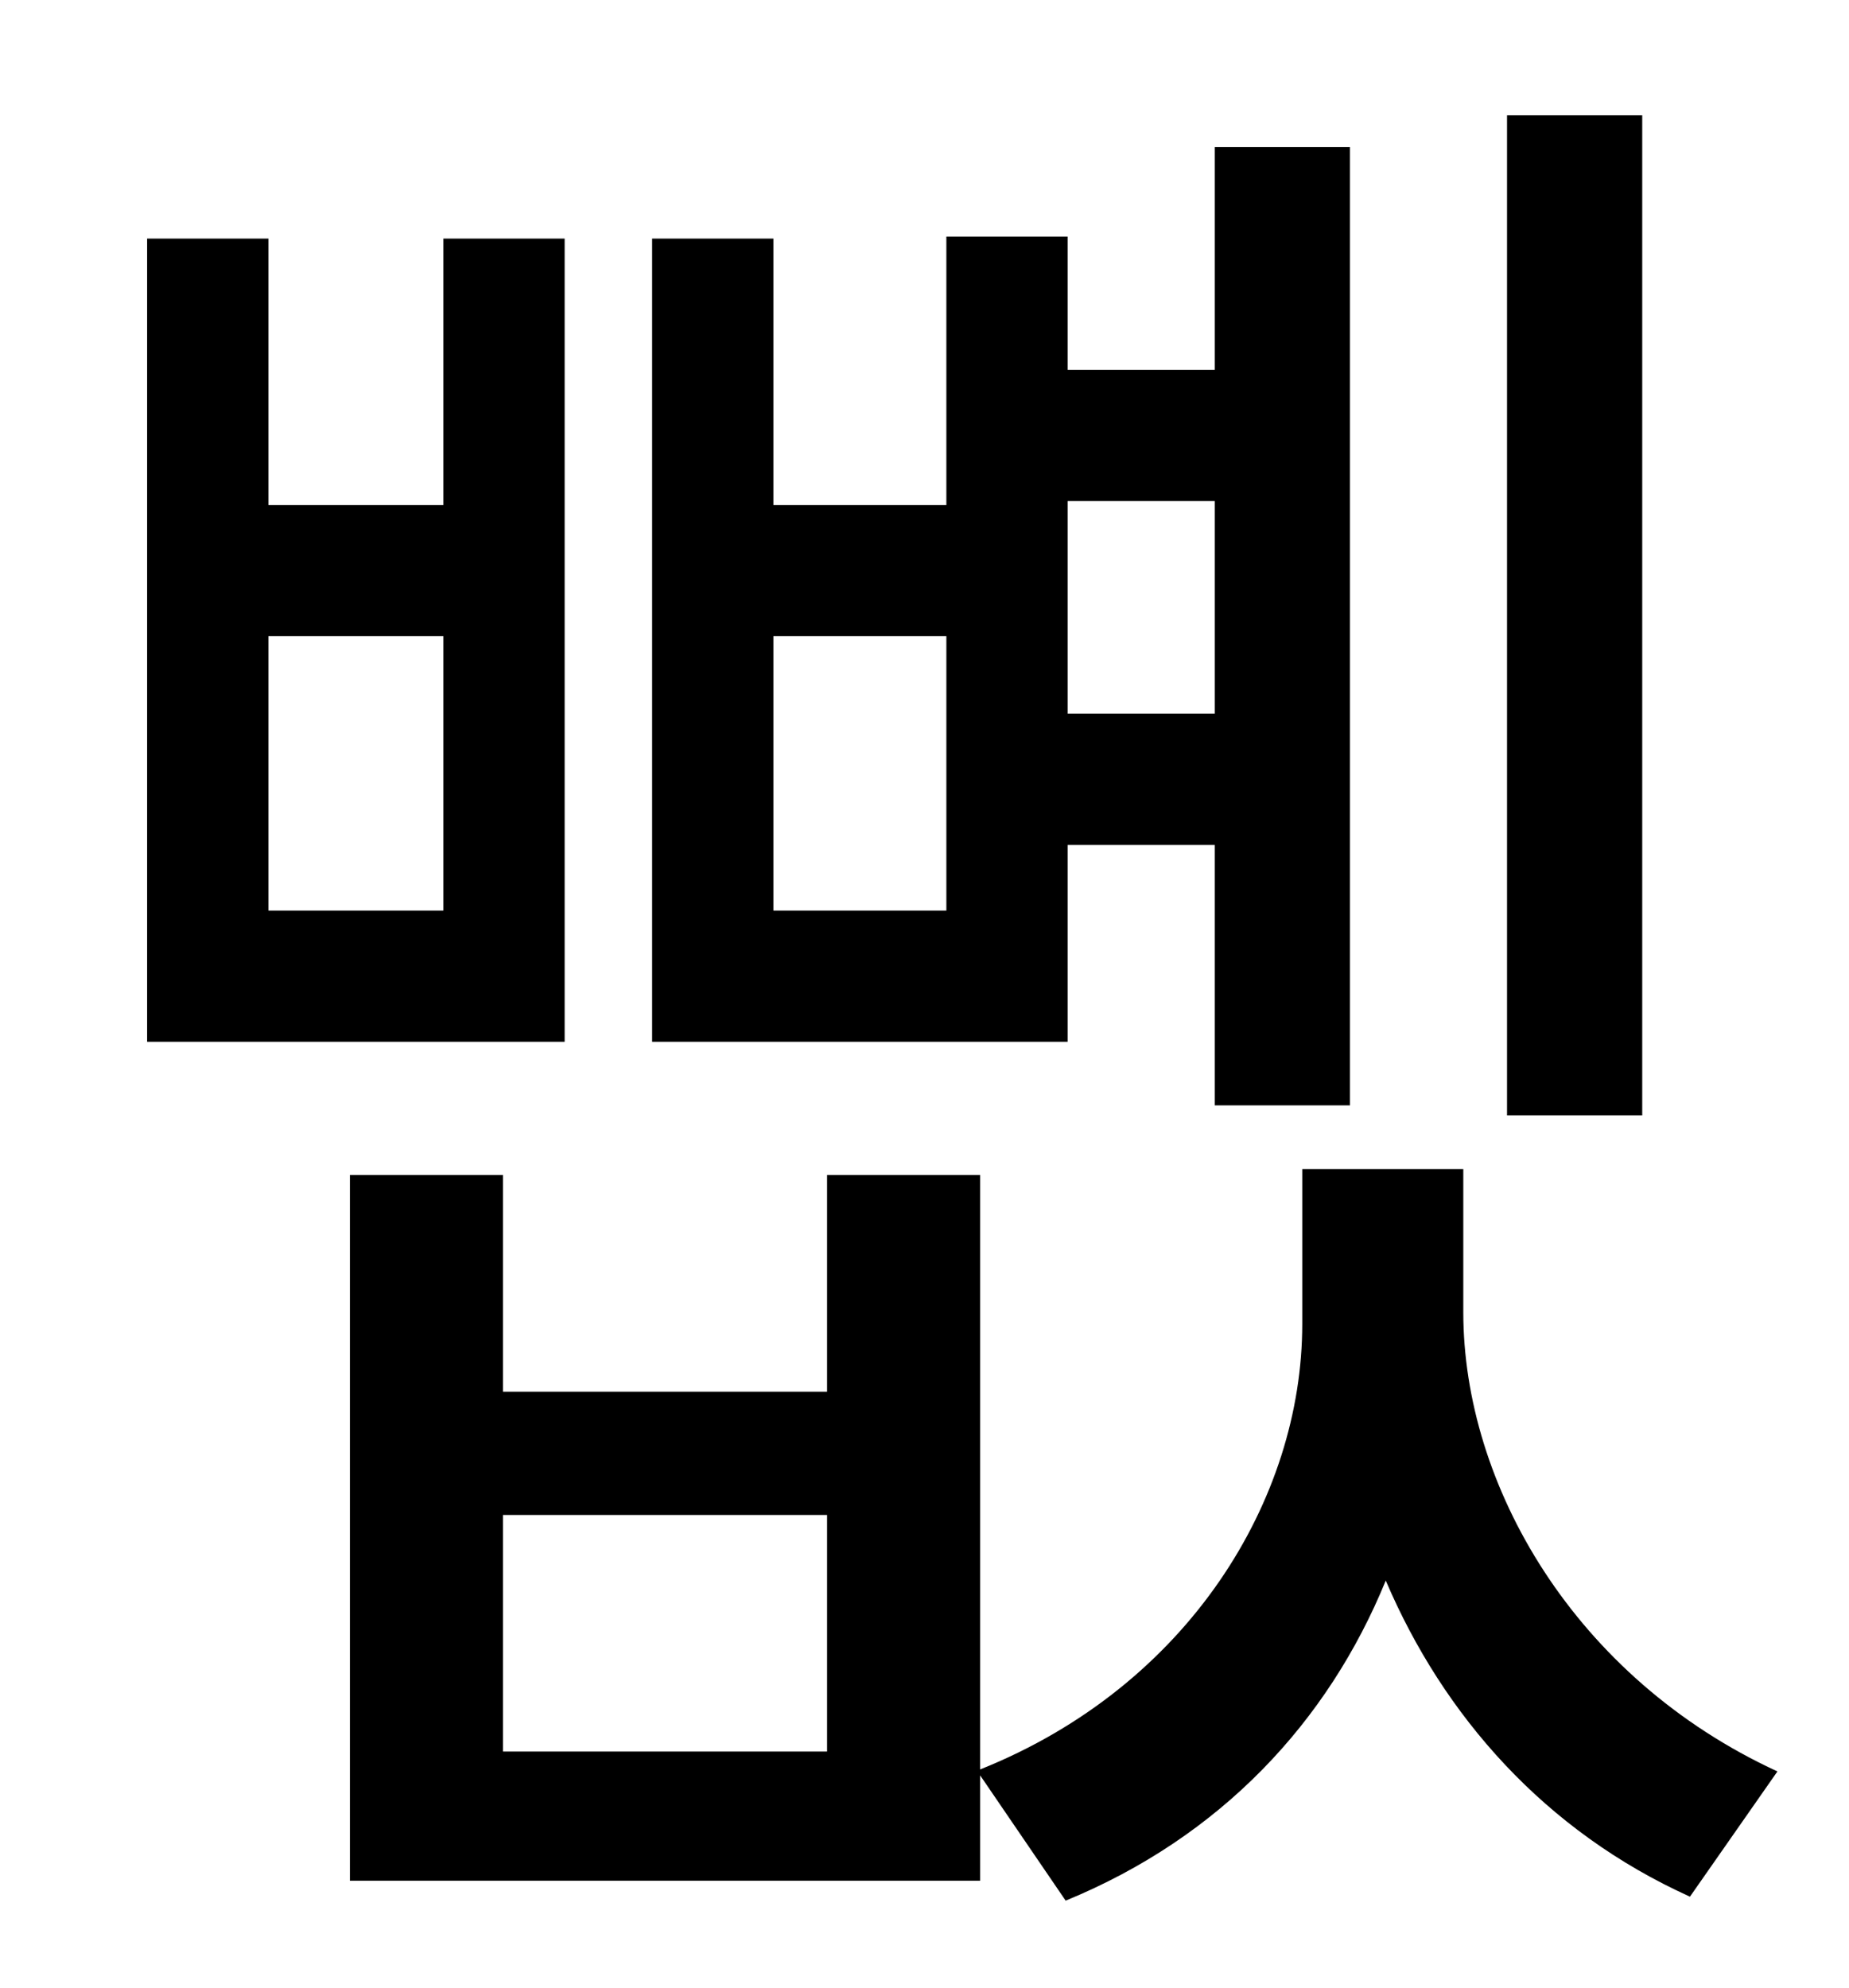 <?xml version="1.0" standalone="no"?>
<!DOCTYPE svg PUBLIC "-//W3C//DTD SVG 1.1//EN" "http://www.w3.org/Graphics/SVG/1.1/DTD/svg11.dtd" >
<svg xmlns="http://www.w3.org/2000/svg" xmlns:xlink="http://www.w3.org/1999/xlink" version="1.1" viewBox="-10 0 930 1000">
   <path fill="currentColor"
d="M816 58v503h-68v-503h68zM601 252h-74v107h74v-107zM466 458v-138h-87v138h87zM527 425v99h-209v-404h61v134h87v-135h61v67h74v-112h68v482h-68v-131h-74zM213 458v-138h-88v138h88zM274 120v404h-210v-404h61v134h88v-134h61zM406 881v-119h-163v119h163zM726 588v72
c0 87 56 184 158 231l-44 63c-73 -33 -124 -91 -153 -159c-29 71 -83 129 -161 161l-43 -63v53h-317v-355h77v109h163v-109h77v299c105 -42 162 -136 162 -224v-78h81z" />
</svg>
